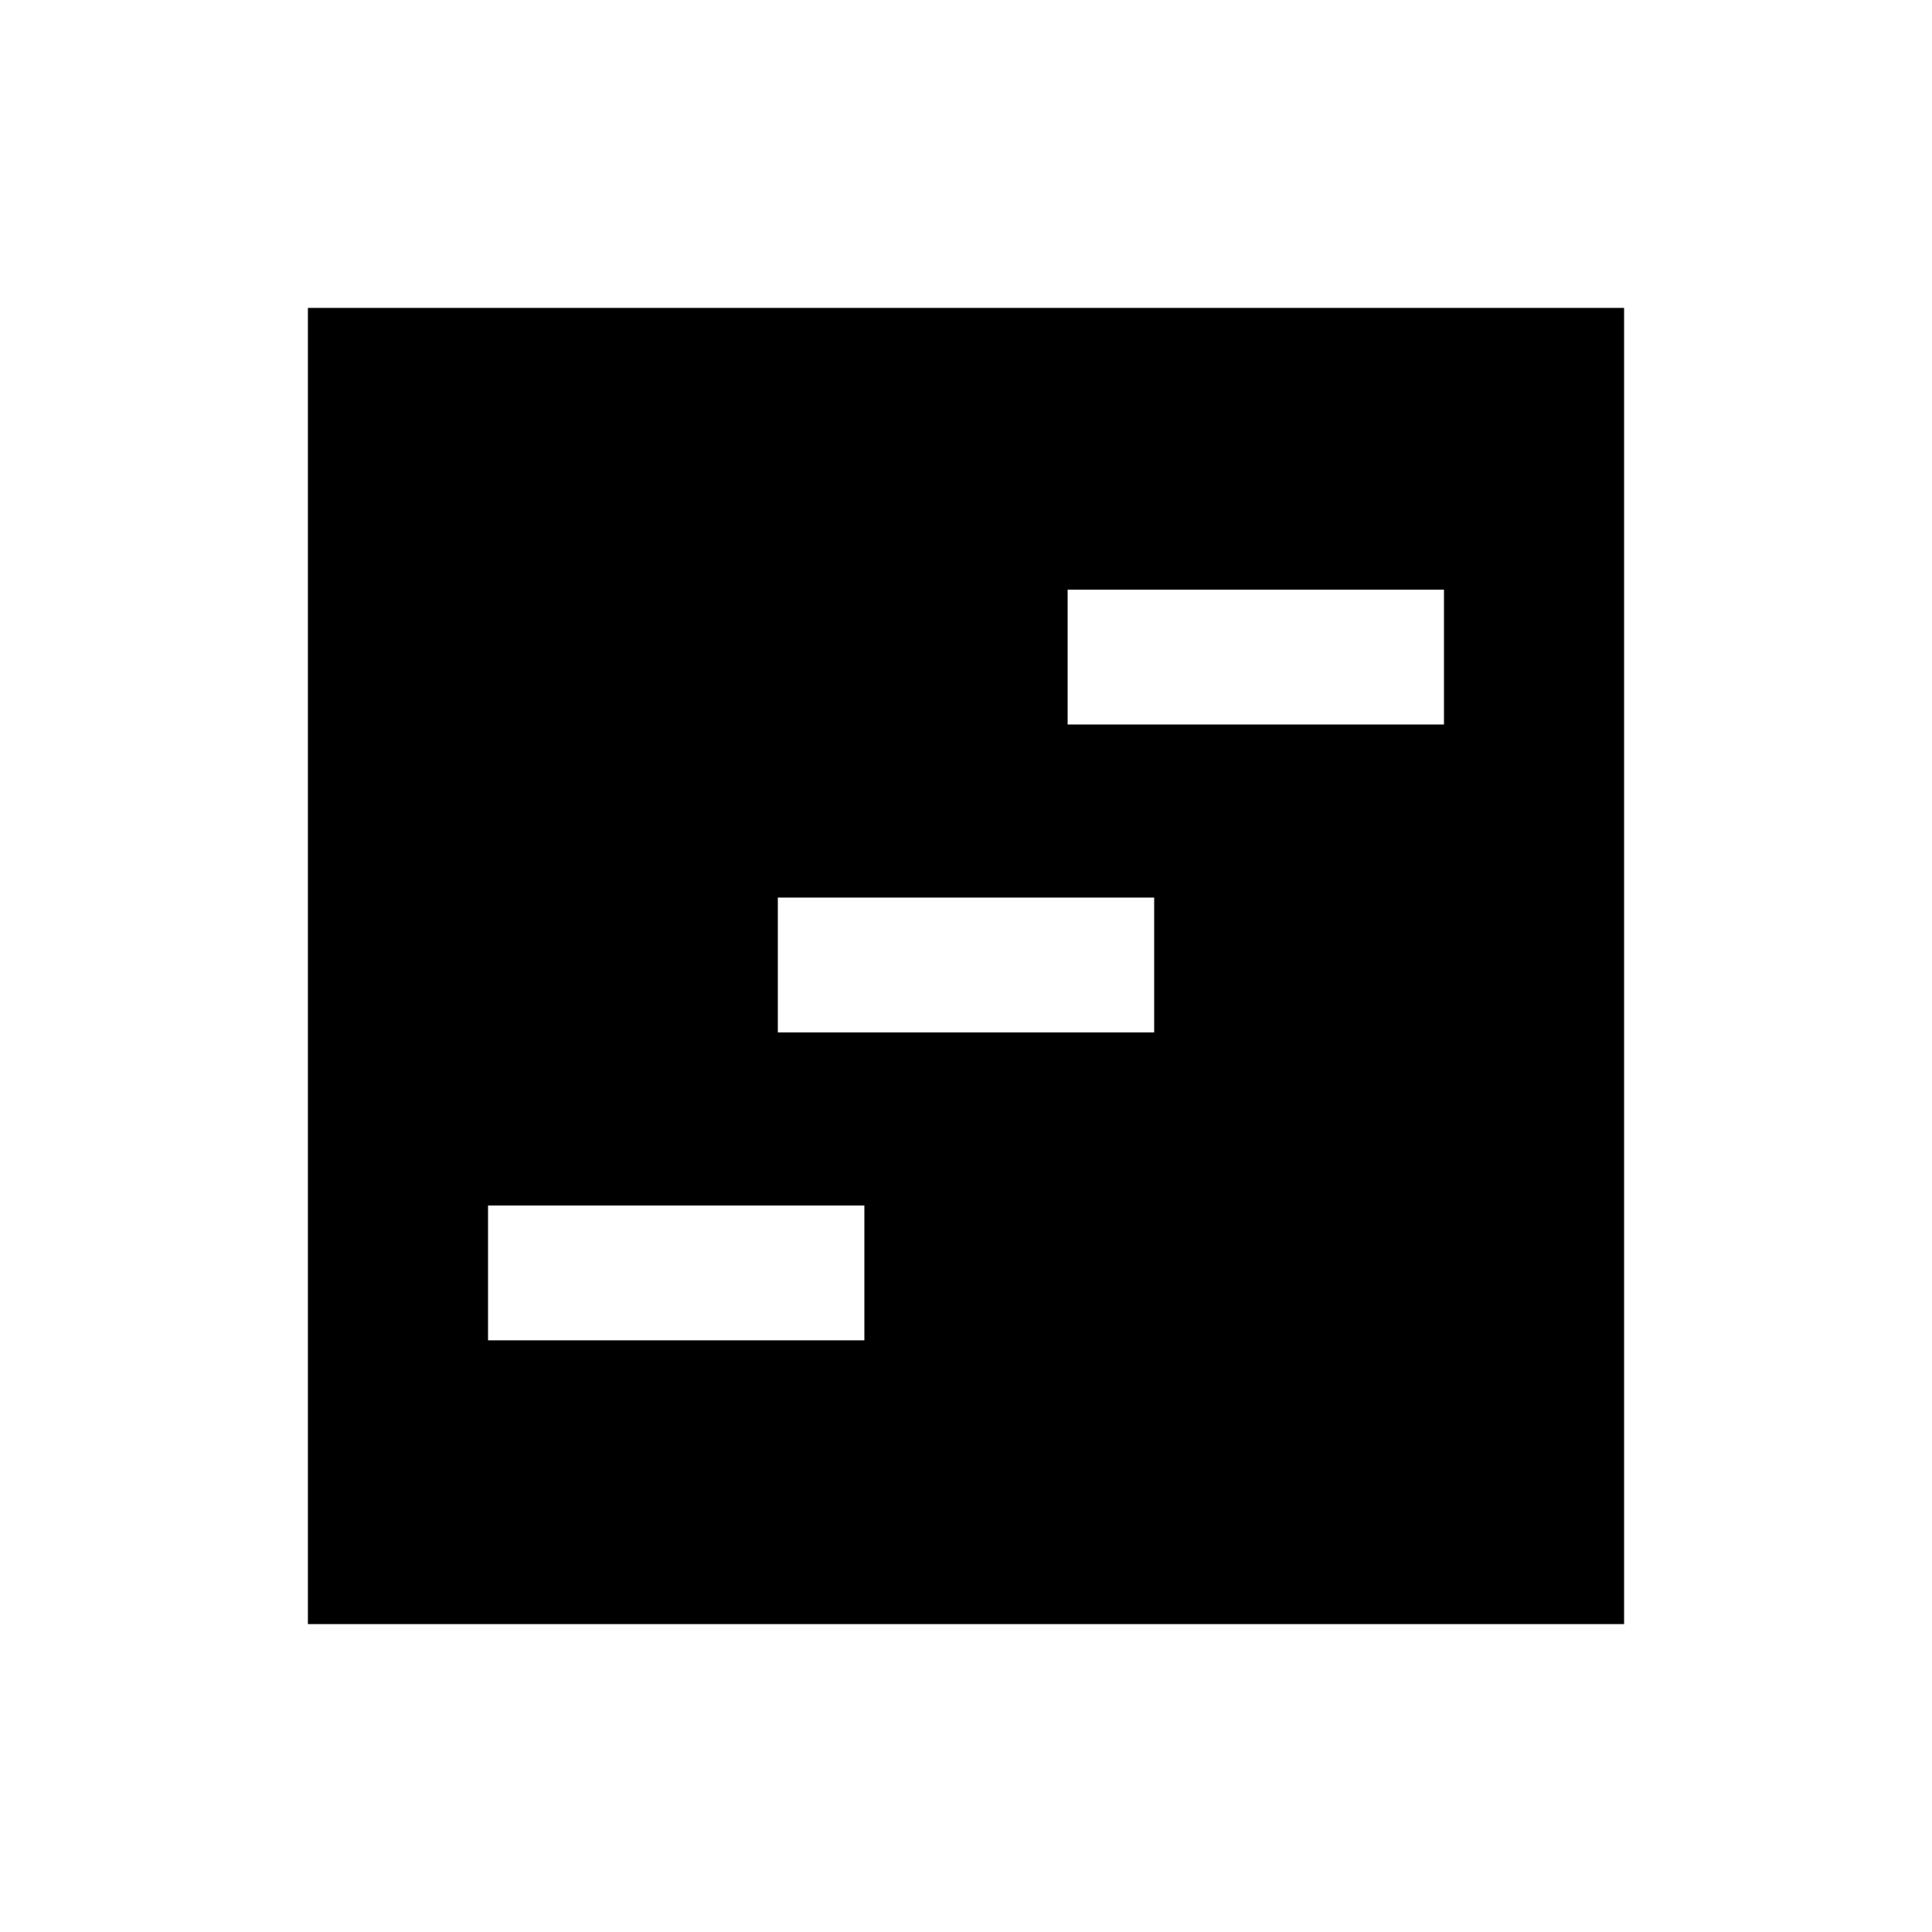 <svg xmlns="http://www.w3.org/2000/svg" height="20" viewBox="0 -960 960 960" width="20"><path d="M153-153v-654h654v654H153Zm89.5-141h187v-67h-187v67Zm288-306h187v-67h-187v67Zm-144 153h187v-67h-187v67Z"/></svg>